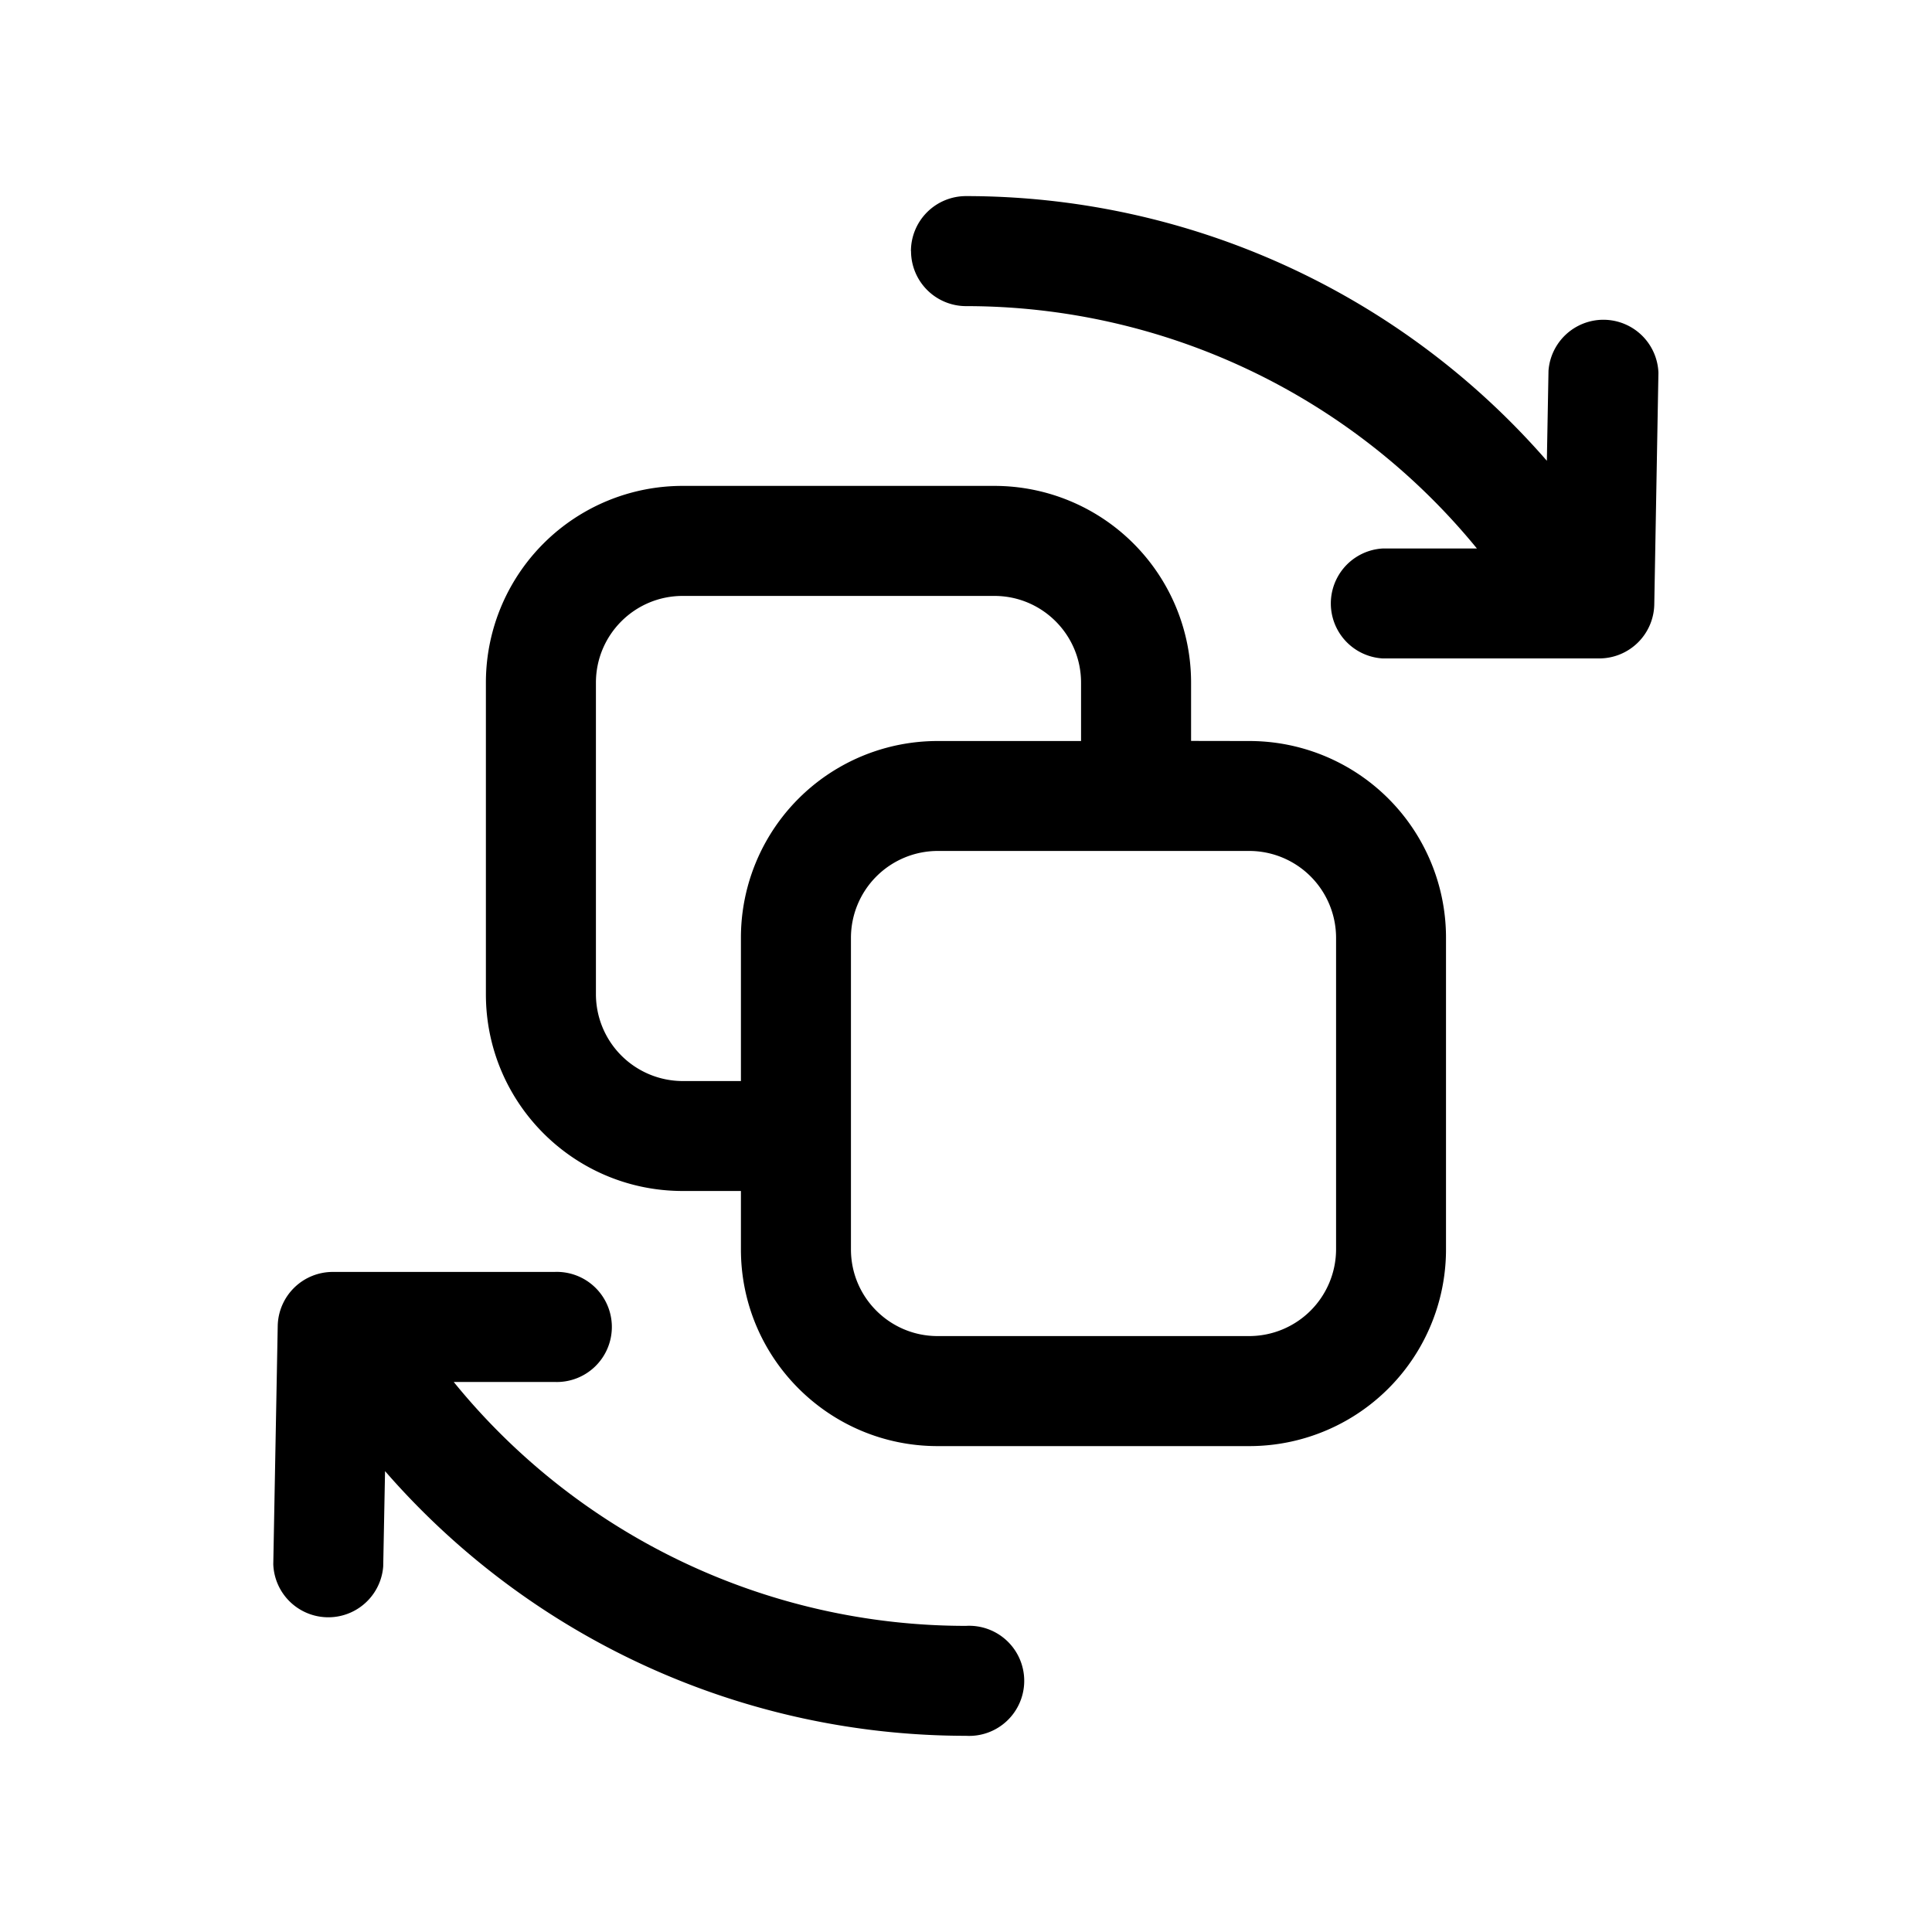 <svg xmlns="http://www.w3.org/2000/svg" width="20" height="20" fill="none" class="persona-icon" viewBox="0 0 20 20"><path fill="currentColor" fill-rule="evenodd" d="M2.875 13.726a.57.57 0 0 1 .57-.559H5.74a.57.57 0 1 1 0 1.139H4.697a6.83 6.83 0 0 0 5.302 2.525.57.57 0 1 1 0 1.138 7.97 7.97 0 0 1-6.013-2.74l-.019.986a.57.57 0 0 1-1.138-.022zM12.33 7.67v-.605a2.036 2.036 0 0 0-2.036-2.035H7.067A2.036 2.036 0 0 0 5.03 7.066v3.227c0 1.125.912 2.036 2.037 2.036h.603v.605c0 1.124.912 2.036 2.036 2.036h3.227a2.036 2.036 0 0 0 2.036-2.036V9.707a2.036 2.036 0 0 0-2.036-2.036zM7.067 6.169h3.227c.495 0 .897.402.897.898v.604H9.707A2.036 2.036 0 0 0 7.67 9.707v1.484h-.603a.9.9 0 0 1-.898-.898V7.067c0-.496.402-.898.898-.898m1.742 5.607v1.158c0 .495.402.897.897.897h3.227a.9.9 0 0 0 .898-.897V9.707a.9.9 0 0 0-.898-.898H9.707a.9.9 0 0 0-.898.898v2.069M9.43 2.6A.57.57 0 0 1 10 2.03a7.97 7.97 0 0 1 6.013 2.74l.017-.932a.57.57 0 0 1 1.138.02l-.043 2.4a.57.57 0 0 1-.57.558h-2.242a.57.57 0 0 1 0-1.138h.976a6.83 6.83 0 0 0-5.29-2.509.57.57 0 0 1-.568-.569" clip-rule="evenodd"/></svg>
